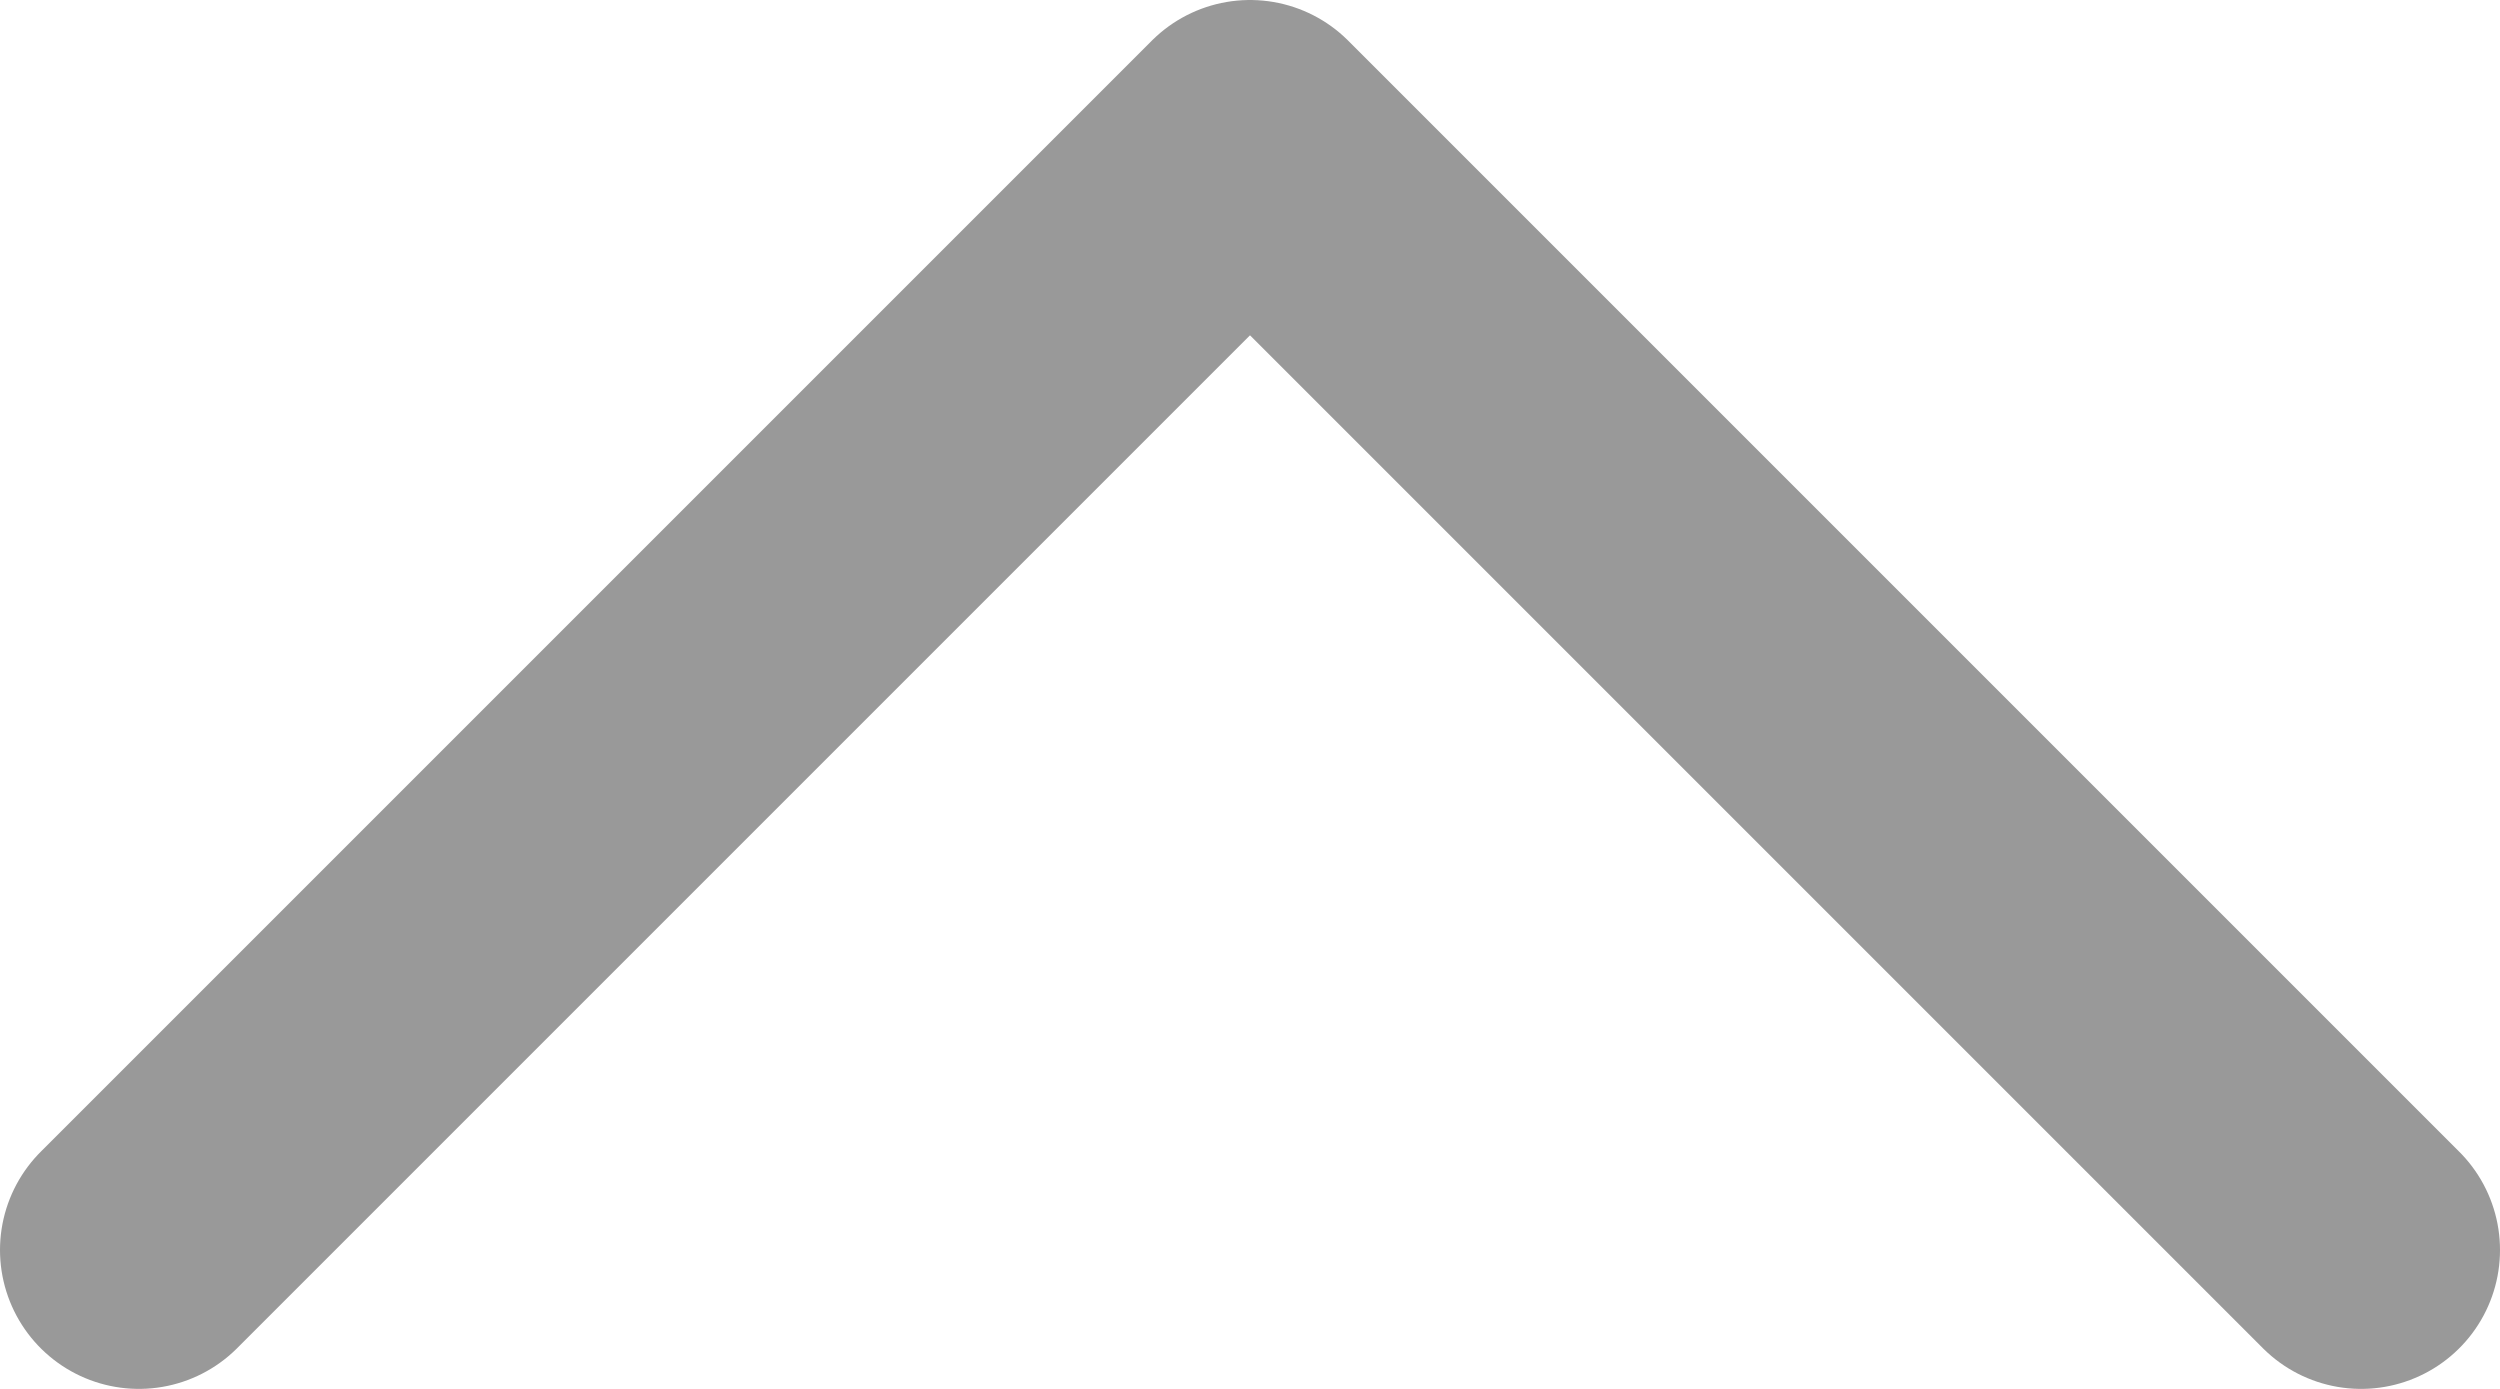 <svg width="18" height="10" viewBox="0 0 18 10" fill="none" xmlns="http://www.w3.org/2000/svg">
<path d="M17 9L9 1L1 9" stroke="black" stroke-opacity="0.4" stroke-width="2" stroke-linecap="round" stroke-linejoin="round"/>
</svg>
